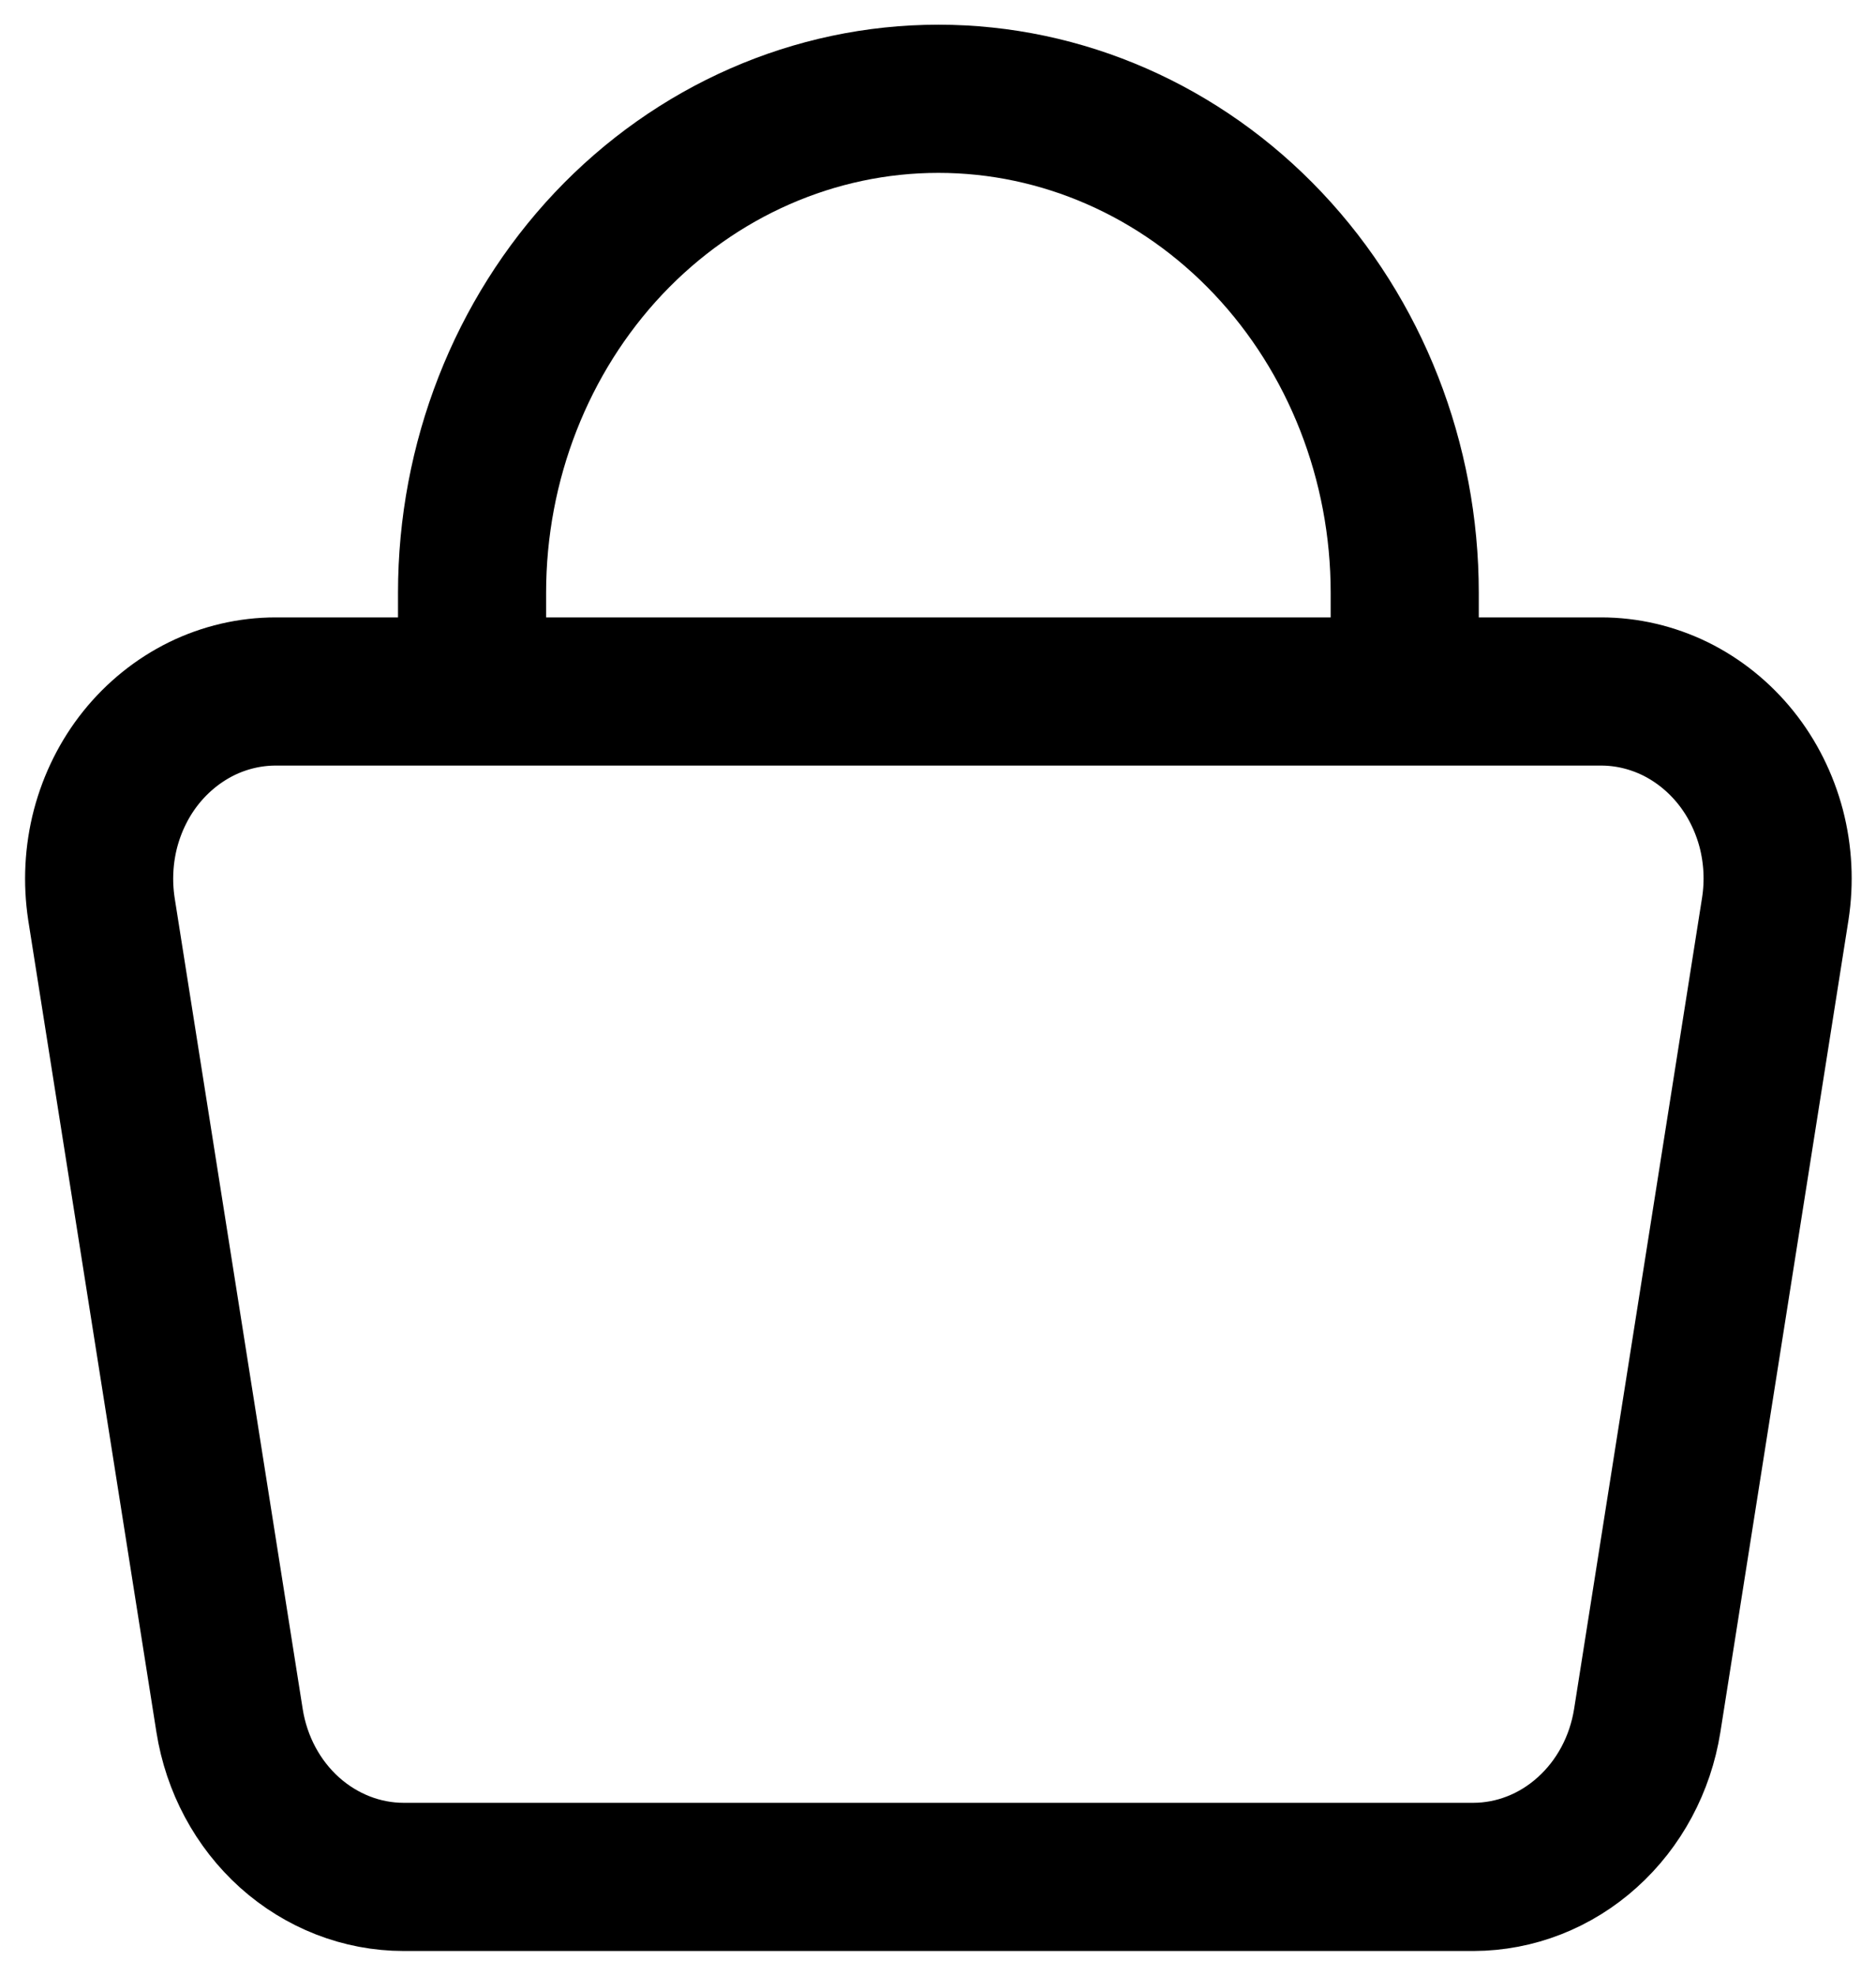 <svg width="19" height="20" viewBox="0 0 19 20" fill="none" xmlns="http://www.w3.org/2000/svg">
<path d="M4.781 7V6C4.781 4.674 5.279 3.402 6.164 2.464C7.05 1.527 8.251 1 9.504 1C10.757 1 11.958 1.527 12.843 2.464C13.729 3.402 14.227 4.674 14.227 6V7M16.216 7H2.792C2.533 7 2.276 7.06 2.041 7.175C1.806 7.291 1.597 7.459 1.429 7.668C1.261 7.877 1.139 8.123 1.069 8.387C1 8.652 0.986 8.929 1.027 9.2L2.325 17.418C2.395 17.86 2.61 18.261 2.933 18.551C3.256 18.84 3.665 19 4.088 19H14.924C15.346 18.999 15.755 18.839 16.076 18.549C16.398 18.26 16.613 17.859 16.683 17.418L17.98 9.2C18.022 8.929 18.008 8.652 17.939 8.387C17.869 8.123 17.747 7.877 17.579 7.668C17.411 7.459 17.202 7.291 16.967 7.175C16.731 7.06 16.475 7 16.216 7V7Z" stroke="black" stroke-width="1.5" stroke-linecap="round" stroke-linejoin="round"/>
</svg>
